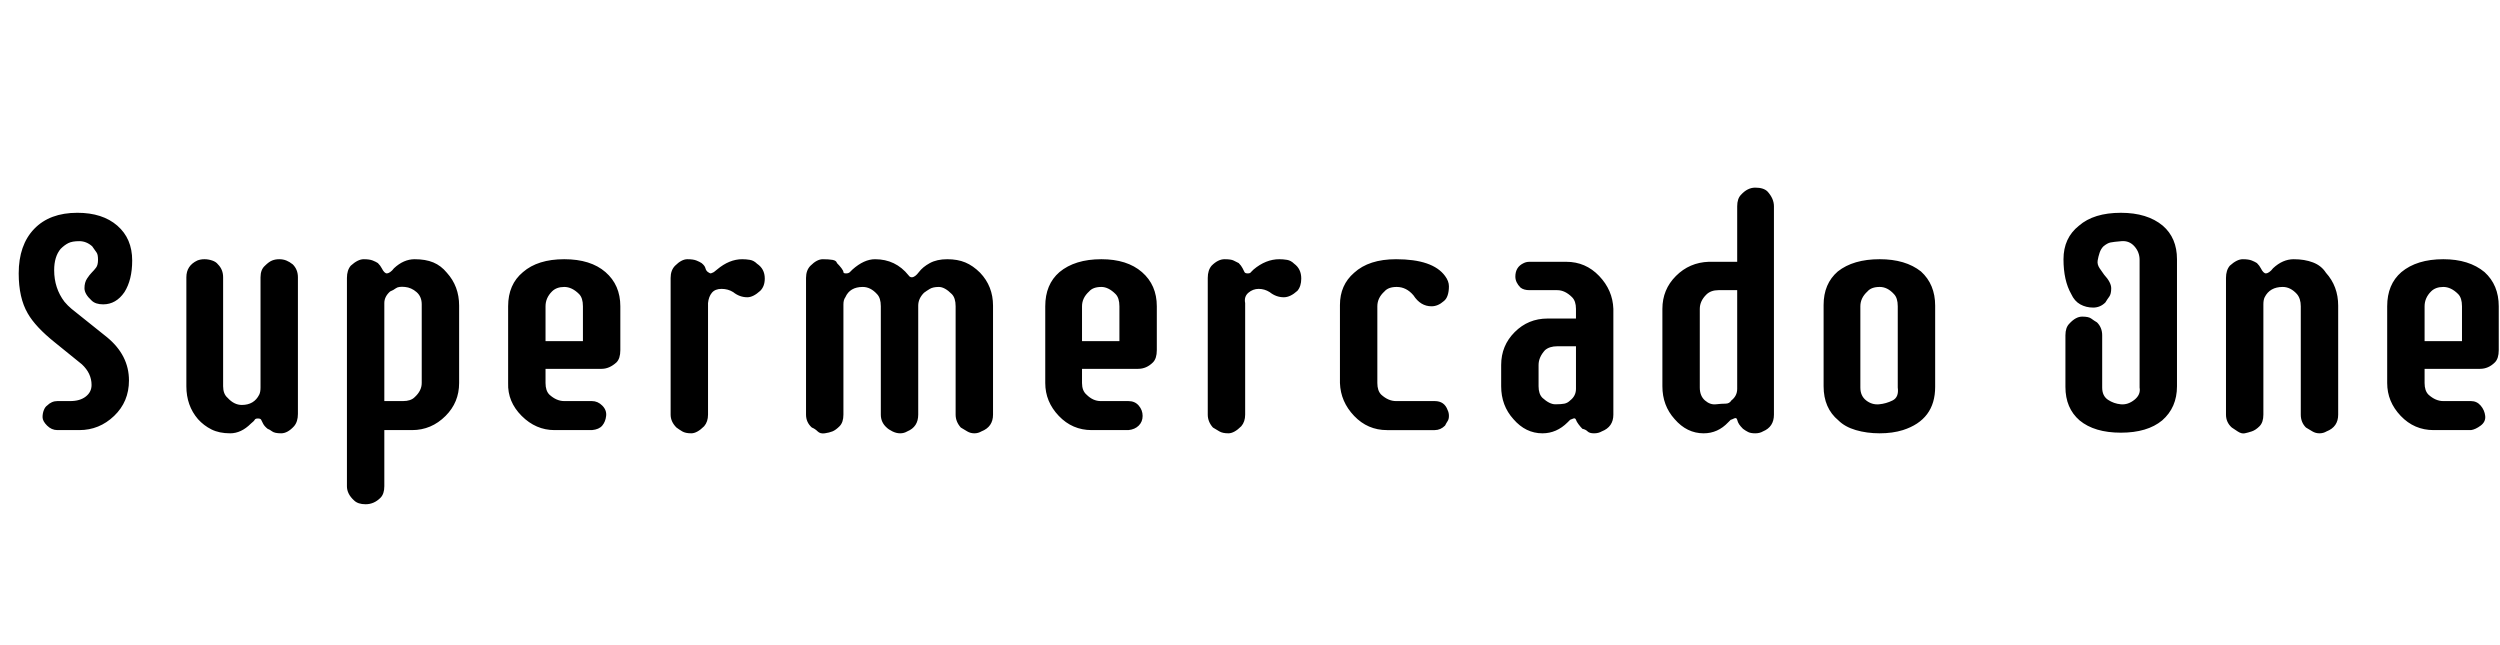 <svg id="fnt-Supermercado One" viewBox="0 0 3877 1000" xmlns="http://www.w3.org/2000/svg"><path id="supermercado-one" class="f" d="M142 423q4-4 7-8t3-12-2-11-7-10q-9-8-20-8t-17 3-12 9q-10 12-10 33 0 28 16 49 5 6 11 11l55 44q34 28 34 67 0 33-23 55-23 22-54 22h-34q-9 0-16-7t-7-13 2-11 5-7q7-7 16-7h20q15 0 24-7t9-18q0-18-15-32l-42-34q-30-24-42-45-14-24-14-62 0-44 24-69 24-25 67-25 39 0 62 20t23 54q0 30-12 49-13 19-33 19-12 0-18-6-11-10-11-19t4-15 7-9m269-11q6-6 11-8t11-2 11 2 10 6q8 8 8 20v212q0 12-6 19-10 11-20 11t-14-3-7-4q-5-4-7-8t-3-6-5-2-5 2-6 6q-15 15-32 15t-29-6-21-16q-18-21-18-51v-169q0-18 17-26 5-2 11-2t12 2 9 6q8 8 8 20v169q0 12 7 18 10 11 22 11 19 0 27-16 2-4 2-11v-171q0-12 7-18m127 342v-323q0-12 6-19 11-10 20-10t14 2 8 4q4 4 6 8t4 6 4 2 5-2 6-6q15-14 32-14t29 5 21 16q19 21 19 51v120q0 30-21 51-22 22-52 22h-43v87q0 12-6 18-10 10-23 10-12 0-18-6-11-10-11-22m116-160v-122q0-12-8-19t-18-8-14 2-9 5q-9 8-9 18v152h29q12 0 18-6 11-10 11-22m264 28q9 0 16 7t6 16-6 15-16 7h-58q-29 0-51-22t-21-51v-119q0-34 23-53 23-20 64-20 41 0 64 20 23 20 23 53v68q0 13-6 19-11 10-23 10h-87v22q0 12 6 18 11 10 23 10h43m-14-93v-54q0-13-6-19-11-11-23-11-12 0-19 7-10 10-10 23v54h58m247-127q6 0 12 1t11 6q12 8 12 23 0 12-7 19-11 10-20 10-12 0-22-8-8-5-18-5t-15 6-6 16v173q0 11-6 18-11 11-20 11t-14-3-9-6q-9-9-9-20v-212q0-12 7-19 10-10 19-10t14 2 8 4q5 4 6 8t4 6 4 2 5-2l5-4q19-16 39-16m151 259q-6 6-11 8t-12 3-11-3-9-6q-9-8-9-20v-212q0-12 7-19 10-10 19-10t15 1 7 5q4 4 7 8t3 6 4 2 6-2l4-4q18-16 35-16 32 0 52 25 2 3 5 3 5 0 11-8t17-14 27-6 28 5 23 16q20 21 20 51v169q0 19-18 26-5 3-11 3t-11-3-10-6q-8-9-8-20v-168q0-13-6-19-11-11-20-11t-14 3-9 6q-9 9-9 20v169q0 19-17 26-5 3-11 3t-12-3-9-6q-9-8-9-20v-168q0-13-6-19-10-11-22-11-20 0-27 16-3 4-3 11v171q0 12-6 18m448-39q10 0 16 7t6 16-6 15-16 7h-57q-30 0-51-22t-21-51v-119q0-34 22-53 24-20 65-20 40 0 63 20 23 20 23 53v68q0 13-6 19-10 10-23 10h-87v22q0 12 7 18 10 10 22 10h43m-14-93v-54q0-13-6-19-11-11-22-11-13 0-19 7-11 10-11 23v54h58m248-127q6 0 12 1t11 6q11 8 11 23 0 12-6 19-11 10-21 10-12 0-22-8-8-5-17-5t-16 6-5 16v173q0 11-6 18-11 11-20 11t-14-3-10-6q-8-9-8-20v-212q0-12 6-19 10-10 20-10t14 2 8 4q4 4 6 8t3 6 5 2 5-2l4-4q19-16 40-16m208 56q-11-13-26-13-13 0-19 7-11 10-11 23v119q0 12 6 18 11 10 23 10h60q15 0 20 14 2 4 2 9t-2 8-4 7q-7 7-16 7h-74q-30 0-51-22t-22-51v-121q0-31 22-50 23-21 65-21 57 0 76 26 6 8 6 16t-2 14-6 9q-9 8-19 8-17 0-28-17m158-29q0-15 13-21 4-2 9-2h57q30 0 51 22t22 51v164q0 19-18 26-5 3-12 3t-10-3-8-4q-3-3-6-7t-4-7-4-2-5 2l-4 4q-17 17-39 17-26 0-45-22-19-21-19-51v-33q0-30 21-51 21-21 51-21h44v-15q0-12-6-18-11-11-23-11h-43q-9 0-14-4-8-8-8-17m36 137v33q0 12 6 18 11 10 20 10t14-1 9-5q9-7 9-18v-66h-29q-12 0-19 6-10 11-10 23m365-246v323q0 19-17 26-5 3-12 3t-11-2-8-5q-4-4-6-7t-3-7-5-2-5 2l-4 4q-16 17-38 17-26 0-45-22-19-21-19-51v-120q0-30 21-51t51-22h44v-86q0-12 6-18 10-11 22-11 13 0 19 6 10 11 10 23m-115 159v122q0 13 8 20t17 6 15-1 9-5q9-7 9-18v-153h-29q-12 0-19 7-10 10-10 22m192 120v-126q0-33 22-52 24-19 65-19 40 0 64 19 22 20 22 53v126q0 51-50 67-16 5-36 5t-37-5-27-15q-23-19-23-53m115 2v-126q0-13-6-19-10-11-22-11-13 0-19 7-11 10-11 23v126q0 13 9 20t20 6 21-6 8-20m319-219q-4 4-6 10t-3 12 3 12 7 10q11 12 11 21t-3 13-6 9q-8 8-19 8t-20-5-14-16q-12-21-12-54 0-33 24-52 23-20 65-20 41 0 65 20 22 19 22 52v197q0 33-23 53-23 19-64 19t-64-19q-22-19-22-52v-80q0-12 6-18 10-11 20-11t14 3 9 6q8 8 8 20v81q0 13 9 19t20 7 21-7 8-19v-198q0-12-8-21t-20-8-17 2-11 6m242 279q-6 6-12 8t-11 3-11-3-9-6q-9-8-9-20v-212q0-12 6-19 11-10 20-10t14 2 8 4q4 4 6 8t4 6 4 2 5-2 6-6q15-14 32-14t30 5 20 16q19 21 19 51v169q0 19-18 26-5 3-11 3t-11-3-10-6q-8-8-8-20v-168q0-12-6-19-10-11-22-11-20 0-28 16-2 4-2 11v171q0 12-6 18m328-39q9 0 15 7t7 16-7 15-15 7h-58q-30 0-51-22t-21-51v-119q0-34 22-53 24-20 65-20 40 0 64 20 22 20 22 53v68q0 13-6 19-10 10-23 10h-86v22q0 12 6 18 11 10 23 10h43m-14-93v-54q0-13-6-19-11-11-23-11-12 0-19 7-10 10-10 23v54h58" />
</svg>